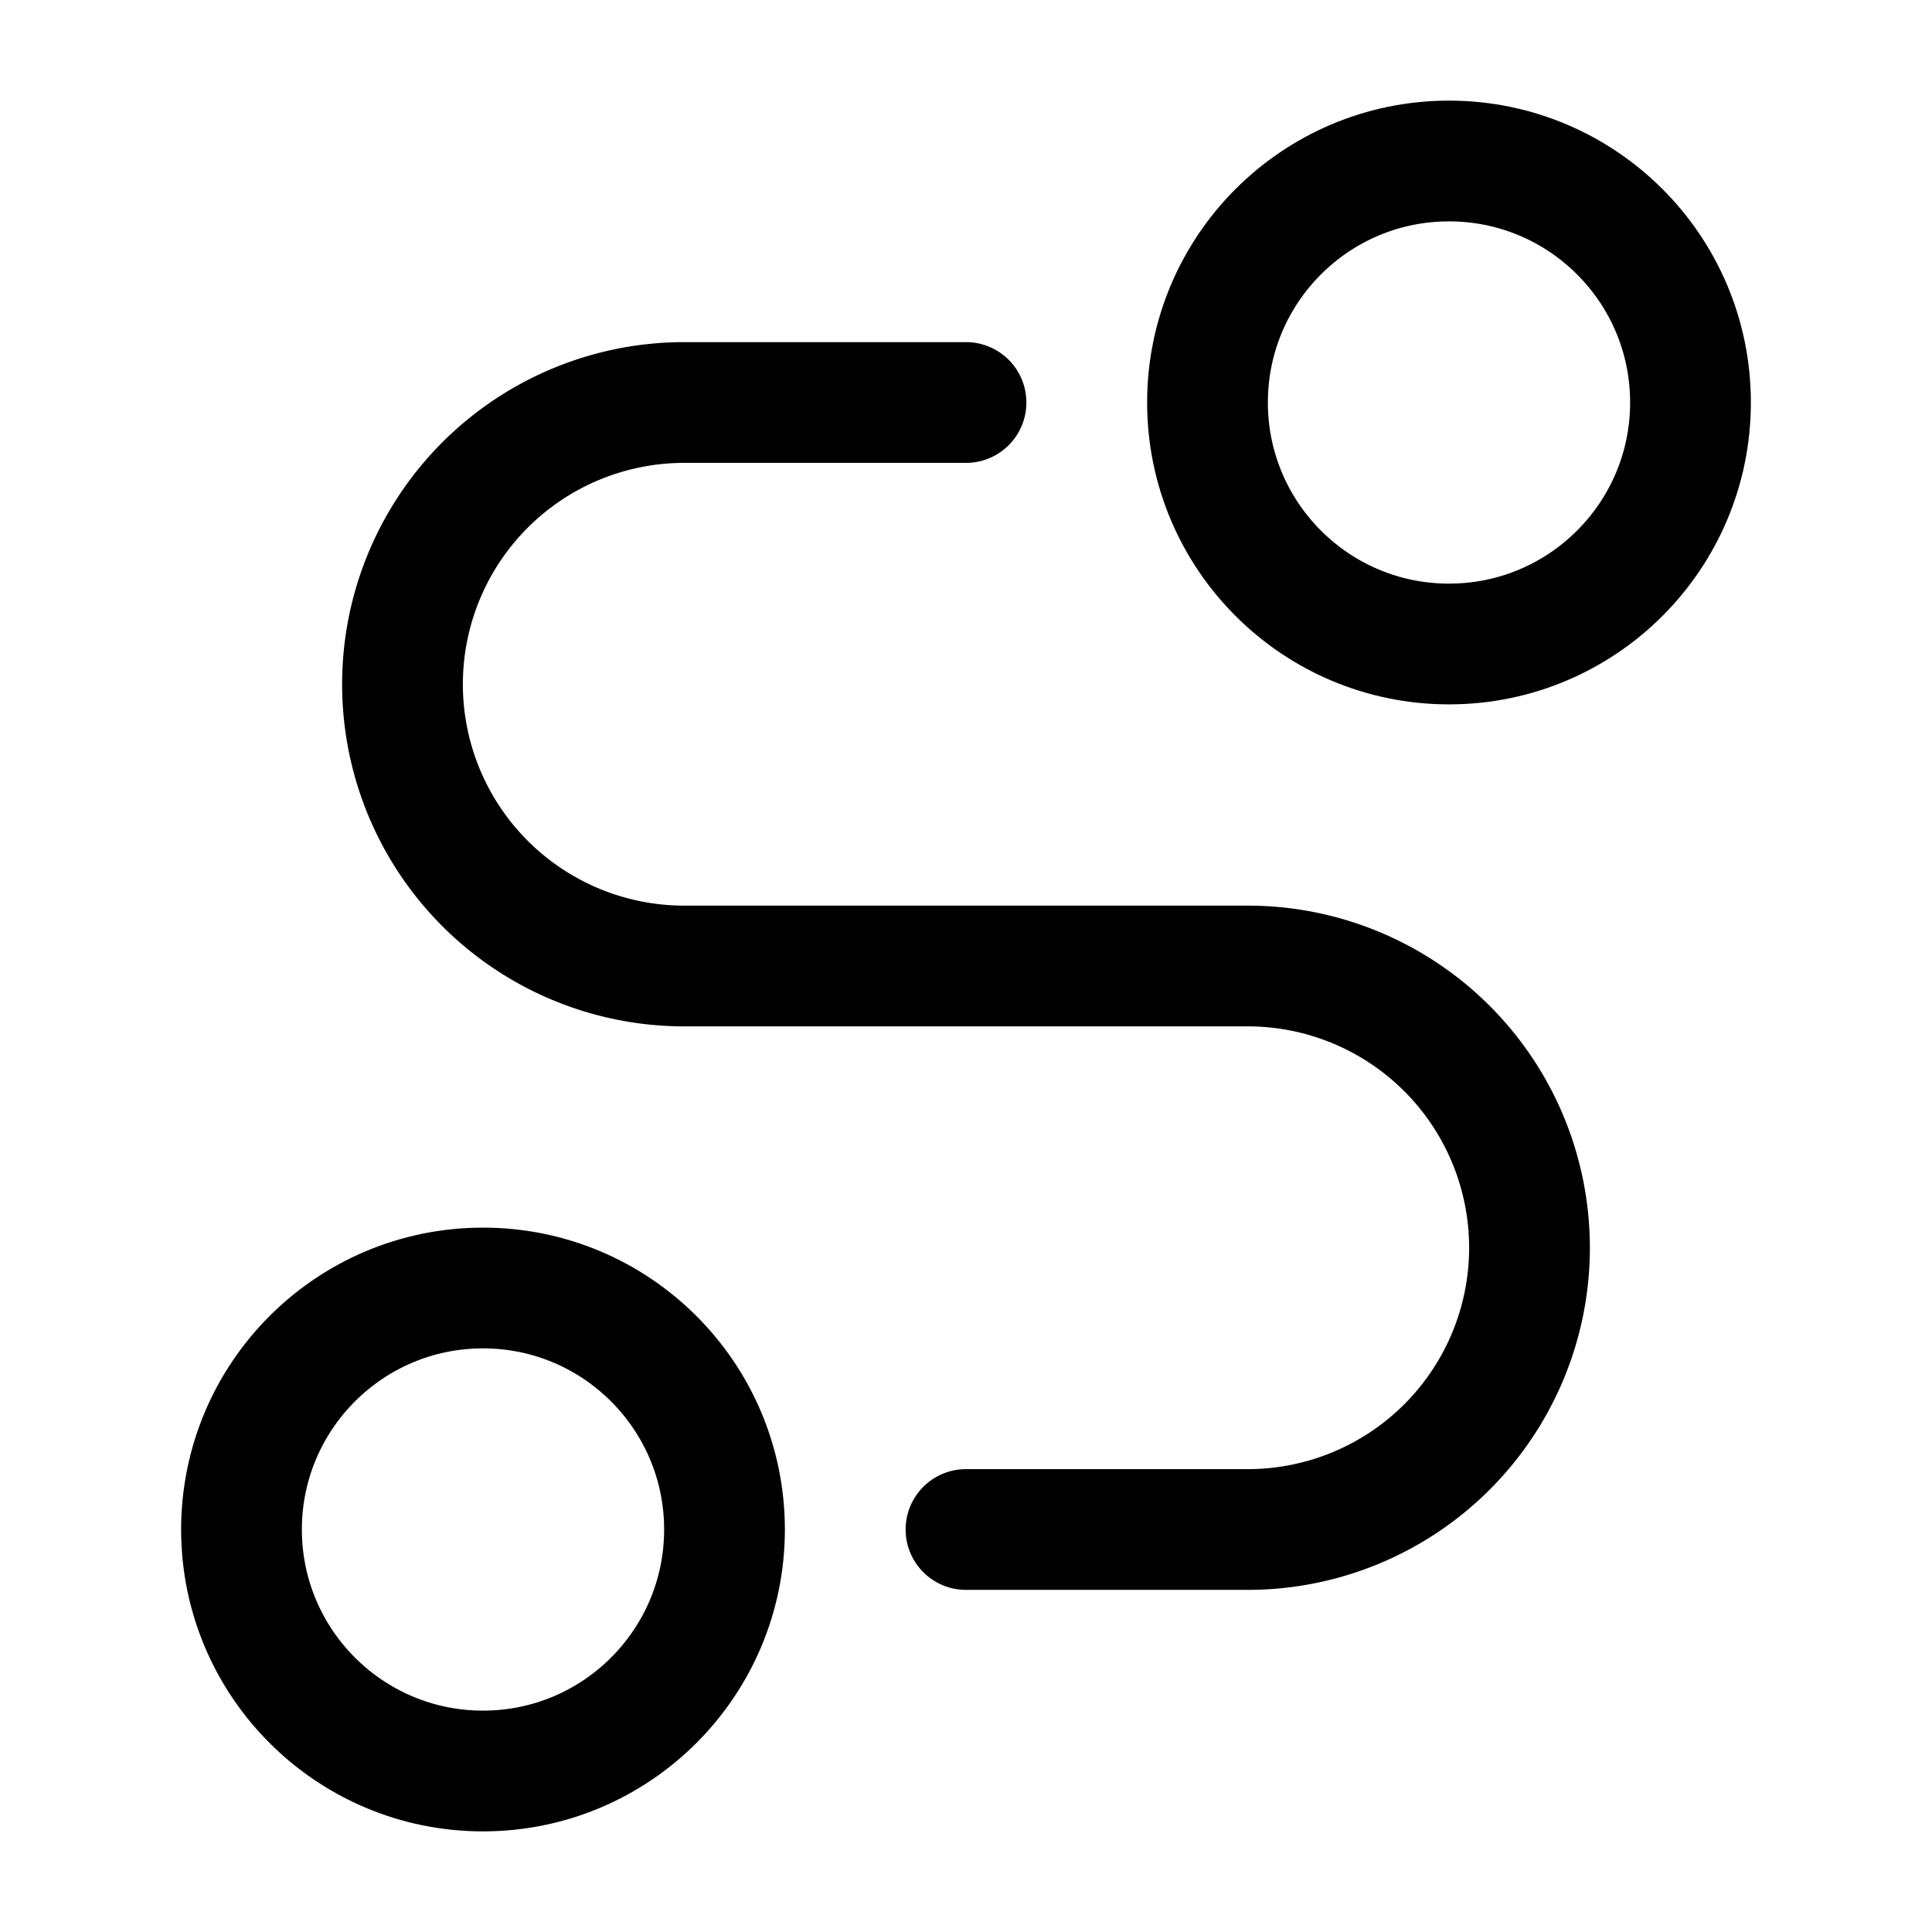<svg xmlns="http://www.w3.org/2000/svg" width="1em" height="1em" viewBox="0 0 24 24"><g fill="none" stroke="currentColor" stroke-linecap="round" stroke-linejoin="round" stroke-width="1.5" color="currentColor"><circle cx="18" cy="5" r="3"/><circle cx="6" cy="19" r="3"/><path d="M12 5H8.5a3.5 3.5 0 1 0 0 7h7a3.5 3.5 0 1 1 0 7H12"/></g></svg>